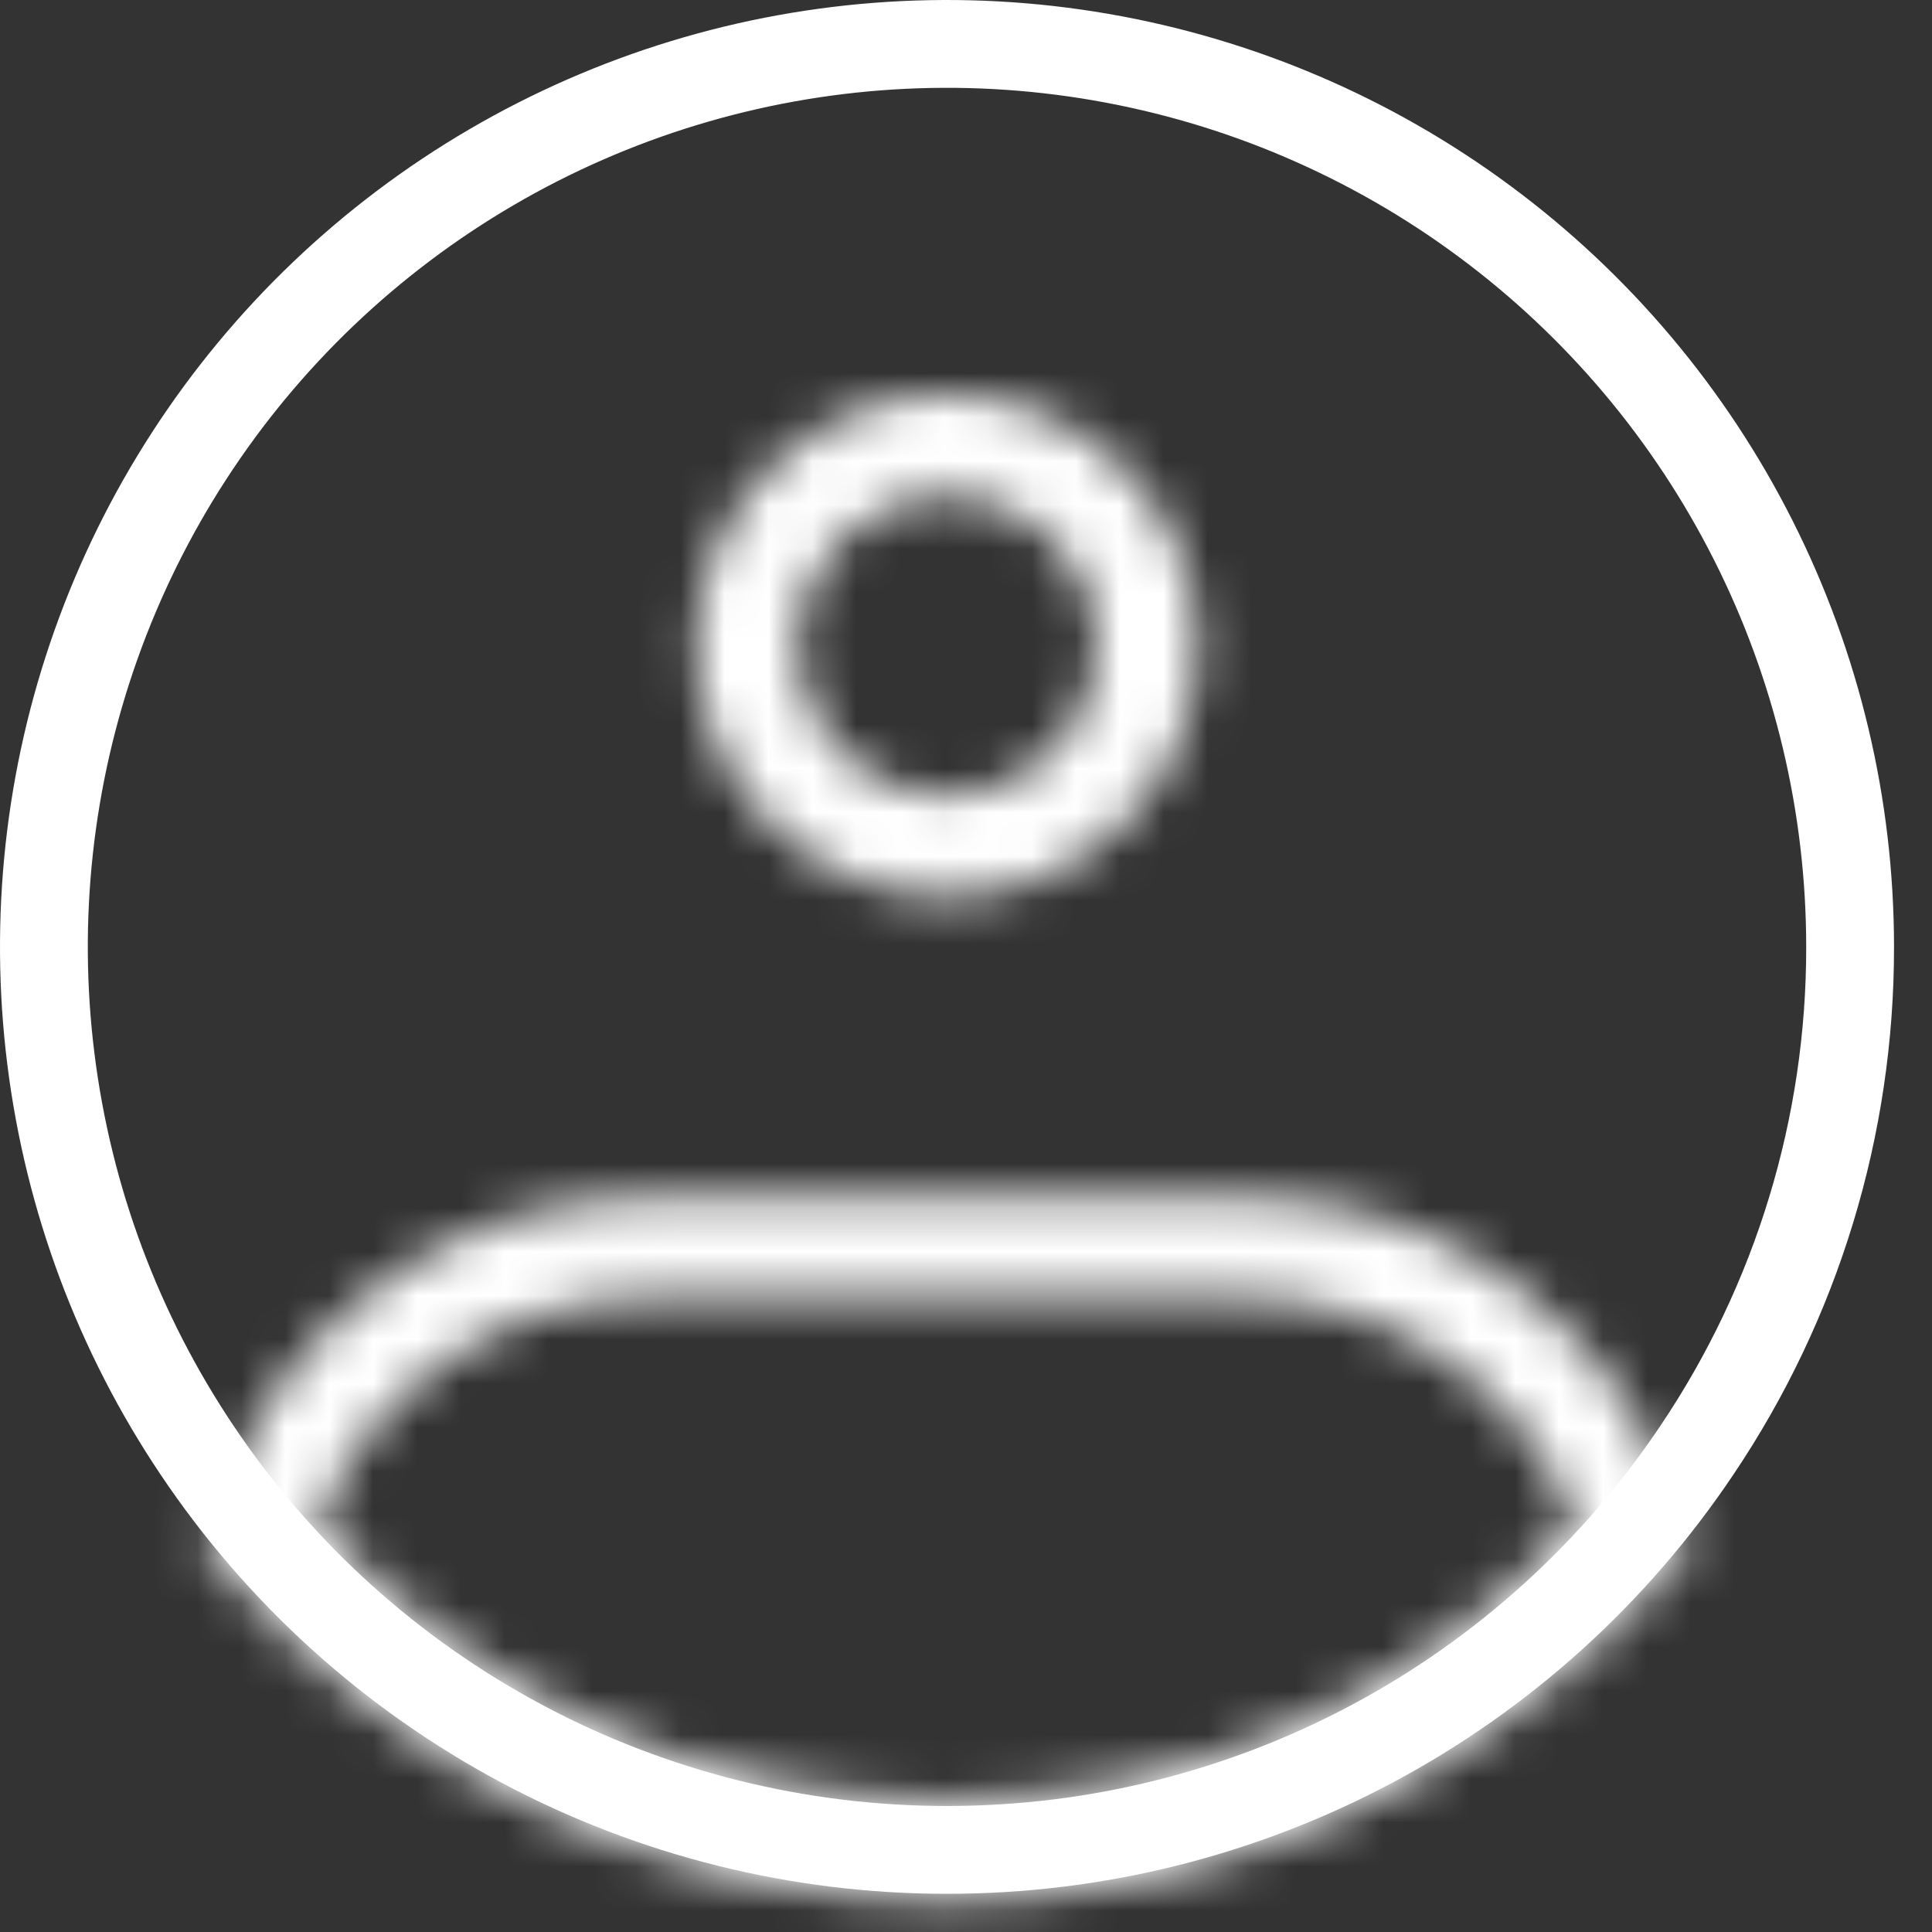 <svg width="44" height="44" viewBox="0 0 44 44" fill="none" xmlns="http://www.w3.org/2000/svg">
<rect x="0" y="0" width="44" height="44" fill="#333333" stroke="none"/>
<path d="M42.135 21.562C42.141 25.646 40.927 29.638 38.647 33.025C36.767 35.829 34.226 38.127 31.247 39.715C28.267 41.303 24.943 42.132 21.567 42.13C18.191 42.132 14.867 41.303 11.888 39.715C8.909 38.127 6.367 35.829 4.487 33.025C2.697 30.357 1.557 27.307 1.159 24.118C0.76 20.93 1.114 17.693 2.192 14.666C3.27 11.639 5.043 8.907 7.367 6.689C9.691 4.471 12.503 2.828 15.576 1.892C18.65 0.956 21.9 0.753 25.067 1.3C28.233 1.847 31.227 3.127 33.809 5.04C36.391 6.952 38.489 9.443 39.934 12.312C41.38 15.181 42.134 18.349 42.135 21.562Z" stroke="white" stroke-width="2"/>
<mask id="path-2-inside-1_8214_562" fill="white">
<path d="M24.995 14.707C24.995 15.616 24.634 16.488 23.991 17.131C23.349 17.773 22.477 18.135 21.567 18.135V20.42C22.318 20.42 23.061 20.272 23.754 19.985C24.447 19.698 25.077 19.277 25.607 18.747C26.138 18.216 26.559 17.586 26.846 16.893C27.133 16.2 27.281 15.457 27.281 14.707H24.995ZM21.567 18.135C20.658 18.135 19.787 17.773 19.144 17.131C18.501 16.488 18.14 15.616 18.14 14.707H15.854C15.854 15.457 16.002 16.2 16.289 16.893C16.576 17.586 16.997 18.216 17.528 18.747C18.599 19.818 20.052 20.42 21.567 20.42V18.135ZM18.14 14.707C18.14 13.798 18.501 12.926 19.144 12.283C19.787 11.64 20.658 11.279 21.567 11.279V8.994C20.052 8.994 18.599 9.596 17.528 10.667C16.456 11.738 15.854 13.192 15.854 14.707H18.14ZM21.567 11.279C22.477 11.279 23.349 11.64 23.991 12.283C24.634 12.926 24.995 13.798 24.995 14.707H27.281C27.281 13.192 26.679 11.738 25.607 10.667C24.536 9.596 23.083 8.994 21.567 8.994V11.279ZM5.95 34.945L4.853 34.62L4.677 35.217L5.082 35.69L5.95 34.945ZM37.185 34.945L38.053 35.69L38.458 35.217L38.28 34.62L37.185 34.945ZM14.712 29.561H28.423V27.276H14.712V29.561ZM14.712 27.276C12.497 27.275 10.341 27.99 8.566 29.313C6.79 30.637 5.486 32.498 4.853 34.62L7.045 35.272C7.537 33.621 8.55 32.174 9.931 31.145C11.313 30.116 12.989 29.56 14.712 29.561V27.276ZM21.567 40.987C18.764 40.99 15.993 40.385 13.447 39.213C10.9 38.041 8.638 36.331 6.816 34.2L5.082 35.69C7.118 38.071 9.646 39.981 12.492 41.29C15.339 42.599 18.435 43.276 21.567 43.272V40.987ZM28.423 29.561C30.146 29.561 31.823 30.116 33.205 31.146C34.586 32.175 35.598 33.623 36.09 35.274L38.28 34.62C37.647 32.498 36.346 30.637 34.57 29.313C32.794 27.99 30.638 27.275 28.423 27.276V29.561ZM36.319 34.2C34.497 36.331 32.235 38.041 29.688 39.213C27.142 40.385 24.371 40.99 21.567 40.987V43.272C24.7 43.276 27.796 42.599 30.643 41.29C33.489 39.981 36.017 38.071 38.053 35.69L36.319 34.2Z"/>
</mask>
<path d="M20.067 18.135V20.42H23.067V18.135H20.067ZM27.281 13.207H24.995V16.207H27.281V13.207ZM18.14 13.207H15.854V16.207H18.14V13.207ZM23.067 11.279V8.994H20.067V11.279H23.067ZM29.923 29.561V27.276H26.923V29.561H29.923ZM13.212 27.276V29.561H16.212V27.276H13.212ZM23.067 43.272V40.987H20.067V43.272H23.067ZM24.995 14.707H27.995H24.995ZM21.567 18.135V21.135V18.135ZM21.567 20.42V17.42V20.42ZM27.281 14.707H24.281H27.281ZM18.14 14.707H15.14H18.14ZM15.854 14.707H12.854H15.854ZM21.567 11.279V8.279V11.279ZM21.567 8.994V5.994V8.994ZM5.95 34.945L7.903 37.222L12.088 33.632L6.801 32.068L5.95 34.945ZM4.853 34.62L1.978 33.763L1.976 33.772L4.853 34.62ZM4.677 35.217L1.8 34.368L1.339 35.929L2.397 37.167L4.677 35.217ZM5.082 35.69L2.802 37.64L2.802 37.64L5.082 35.69ZM37.185 34.945L36.332 32.069L31.05 33.635L35.232 37.222L37.185 34.945ZM38.053 35.69L40.333 37.64L40.333 37.64L38.053 35.69ZM38.458 35.217L40.738 37.167L41.8 35.924L41.332 34.358L38.458 35.217ZM14.712 29.561L14.711 32.561H14.712V29.561ZM28.423 29.561V32.561H28.424L28.423 29.561ZM28.423 27.276V30.276H28.424L28.423 27.276ZM14.712 27.276L14.711 30.276H14.712V27.276ZM7.045 35.272L6.19 38.148L9.062 39.001L9.919 36.13L7.045 35.272ZM21.567 40.987L21.571 37.987L21.564 37.987L21.567 40.987ZM6.816 34.2L9.097 32.251L7.143 29.965L4.861 31.924L6.816 34.2ZM21.567 43.272L21.571 40.272L21.564 40.272L21.567 43.272ZM36.09 35.274L33.215 36.131L34.073 39.007L36.949 38.149L36.09 35.274ZM36.319 34.2L38.274 31.924L35.992 29.965L34.038 32.251L36.319 34.2ZM21.995 14.707C21.995 14.82 21.95 14.929 21.87 15.009L26.113 19.252C27.318 18.047 27.995 16.412 27.995 14.707H21.995ZM21.87 15.009C21.79 15.09 21.681 15.135 21.567 15.135V21.135C23.272 21.135 24.907 20.457 26.113 19.252L21.87 15.009ZM21.567 23.42C22.712 23.42 23.845 23.195 24.902 22.757L22.606 17.213C22.277 17.35 21.924 17.42 21.567 17.42V23.42ZM24.902 22.757C25.959 22.319 26.92 21.677 27.729 20.868L23.486 16.625C23.234 16.877 22.935 17.077 22.606 17.213L24.902 22.757ZM27.729 20.868C28.538 20.059 29.18 19.098 29.617 18.041L24.074 15.745C23.938 16.074 23.738 16.373 23.486 16.625L27.729 20.868ZM29.617 18.041C30.055 16.984 30.281 15.851 30.281 14.707H24.281C24.281 15.063 24.21 15.416 24.074 15.745L29.617 18.041ZM21.567 15.135C21.454 15.135 21.345 15.09 21.265 15.009L17.022 19.252C18.228 20.457 19.863 21.135 21.567 21.135V15.135ZM21.265 15.009C21.185 14.929 21.14 14.82 21.14 14.707H15.14C15.14 16.412 15.817 18.047 17.022 19.252L21.265 15.009ZM12.854 14.707C12.854 15.851 13.08 16.984 13.518 18.041L19.061 15.745C18.925 15.416 18.854 15.063 18.854 14.707H12.854ZM13.518 18.041C13.956 19.098 14.597 20.059 15.406 20.868L19.649 16.625C19.397 16.373 19.197 16.074 19.061 15.745L13.518 18.041ZM15.406 20.868C17.041 22.502 19.257 23.42 21.567 23.42V17.42C20.848 17.42 20.158 17.134 19.649 16.625L15.406 20.868ZM21.14 14.707C21.14 14.593 21.185 14.485 21.265 14.404L17.022 10.162C15.817 11.367 15.14 13.002 15.14 14.707H21.14ZM21.265 14.404C21.345 14.324 21.454 14.279 21.567 14.279V8.279C19.863 8.279 18.228 8.956 17.022 10.162L21.265 14.404ZM21.567 5.994C19.257 5.994 17.041 6.912 15.406 8.546L19.649 12.788C20.158 12.28 20.848 11.994 21.567 11.994V5.994ZM15.406 8.546C13.772 10.18 12.854 12.396 12.854 14.707H18.854C18.854 13.987 19.14 13.297 19.649 12.788L15.406 8.546ZM21.567 14.279C21.681 14.279 21.79 14.324 21.87 14.404L26.113 10.162C24.907 8.956 23.272 8.279 21.567 8.279V14.279ZM21.87 14.404C21.95 14.485 21.995 14.593 21.995 14.707H27.995C27.995 13.002 27.318 11.367 26.113 10.162L21.87 14.404ZM30.281 14.707C30.281 12.396 29.363 10.18 27.729 8.546L23.486 12.788C23.995 13.297 24.281 13.987 24.281 14.707H30.281ZM27.729 8.546C26.095 6.912 23.878 5.994 21.567 5.994V11.994C22.287 11.994 22.977 12.28 23.486 12.788L27.729 8.546ZM6.801 32.068L5.704 31.744L4.002 37.497L5.099 37.822L6.801 32.068ZM1.976 33.772L1.8 34.368L7.555 36.066L7.731 35.469L1.976 33.772ZM2.397 37.167L2.802 37.64L7.362 33.74L6.957 33.267L2.397 37.167ZM7.035 37.967L7.903 37.222L3.997 32.668L3.128 33.413L7.035 37.967ZM35.232 37.222L36.1 37.967L40.007 33.413L39.138 32.668L35.232 37.222ZM40.333 37.64L40.738 37.167L36.178 33.267L35.773 33.74L40.333 37.64ZM41.332 34.358L41.154 33.761L35.405 35.48L35.584 36.076L41.332 34.358ZM37.427 31.744L36.332 32.069L38.038 37.821L39.132 37.497L37.427 31.744ZM14.712 32.561H28.423V26.561H14.712V32.561ZM28.423 24.276H14.712V30.276H28.423V24.276ZM14.712 24.276C11.851 24.275 9.067 25.198 6.773 26.908L10.358 31.719C11.616 30.782 13.143 30.275 14.711 30.276L14.712 24.276ZM6.773 26.908C4.48 28.616 2.796 31.02 1.978 33.763L7.728 35.478C8.176 33.976 9.099 32.657 10.358 31.719L6.773 26.908ZM3.999 37.496L6.19 38.148L7.899 32.396L5.708 31.745L3.999 37.496ZM9.919 36.13C10.227 35.098 10.86 34.194 11.723 33.551L8.139 28.739C6.24 30.154 4.848 32.144 4.17 34.414L9.919 36.13ZM11.723 33.551C12.586 32.908 13.634 32.561 14.711 32.561L14.713 26.561C12.344 26.56 10.039 27.324 8.139 28.739L11.723 33.551ZM21.564 37.987C19.195 37.99 16.853 37.478 14.701 36.488L12.193 41.938C15.134 43.292 18.333 43.991 21.571 43.987L21.564 37.987ZM14.701 36.488C12.548 35.497 10.636 34.052 9.097 32.251L4.536 36.149C6.639 38.61 9.252 40.585 12.193 41.938L14.701 36.488ZM4.861 31.924L3.127 33.414L7.037 37.966L8.771 36.476L4.861 31.924ZM2.802 37.64C5.12 40.35 7.999 42.526 11.239 44.016L13.746 38.565C11.294 37.437 9.116 35.791 7.362 33.74L2.802 37.64ZM11.239 44.016C14.479 45.506 18.004 46.276 21.571 46.272L21.564 40.272C18.866 40.275 16.198 39.693 13.746 38.565L11.239 44.016ZM28.424 32.561C29.501 32.561 30.549 32.908 31.412 33.551L34.997 28.74C33.097 27.325 30.791 26.56 28.422 26.561L28.424 32.561ZM31.412 33.551C32.275 34.195 32.908 35.099 33.215 36.131L38.965 34.417C38.288 32.147 36.897 30.156 34.997 28.74L31.412 33.551ZM36.949 38.149L39.138 37.495L37.421 31.746L35.232 32.399L36.949 38.149ZM41.154 33.763C40.337 31.022 38.656 28.617 36.362 26.908L32.777 31.719C34.035 32.656 34.956 33.975 35.405 35.478L41.154 33.763ZM36.362 26.908C34.068 25.198 31.284 24.275 28.423 24.276L28.424 30.276C29.992 30.275 31.519 30.782 32.777 31.719L36.362 26.908ZM34.038 32.251C32.499 34.052 30.587 35.497 28.434 36.488L30.942 41.938C33.883 40.585 36.496 38.61 38.599 36.149L34.038 32.251ZM28.434 36.488C26.282 37.478 23.94 37.99 21.571 37.987L21.564 43.987C24.802 43.991 28.001 43.292 30.942 41.938L28.434 36.488ZM21.564 46.272C25.131 46.276 28.656 45.506 31.896 44.016L29.389 38.565C26.937 39.693 24.27 40.275 21.571 40.272L21.564 46.272ZM31.896 44.016C35.136 42.526 38.015 40.35 40.333 37.64L35.773 33.74C34.019 35.791 31.841 37.437 29.389 38.565L31.896 44.016ZM40.008 33.414L38.274 31.924L34.364 36.476L36.099 37.966L40.008 33.414Z" fill="white" mask="url(#path-2-inside-1_8214_562)"/>
</svg>
